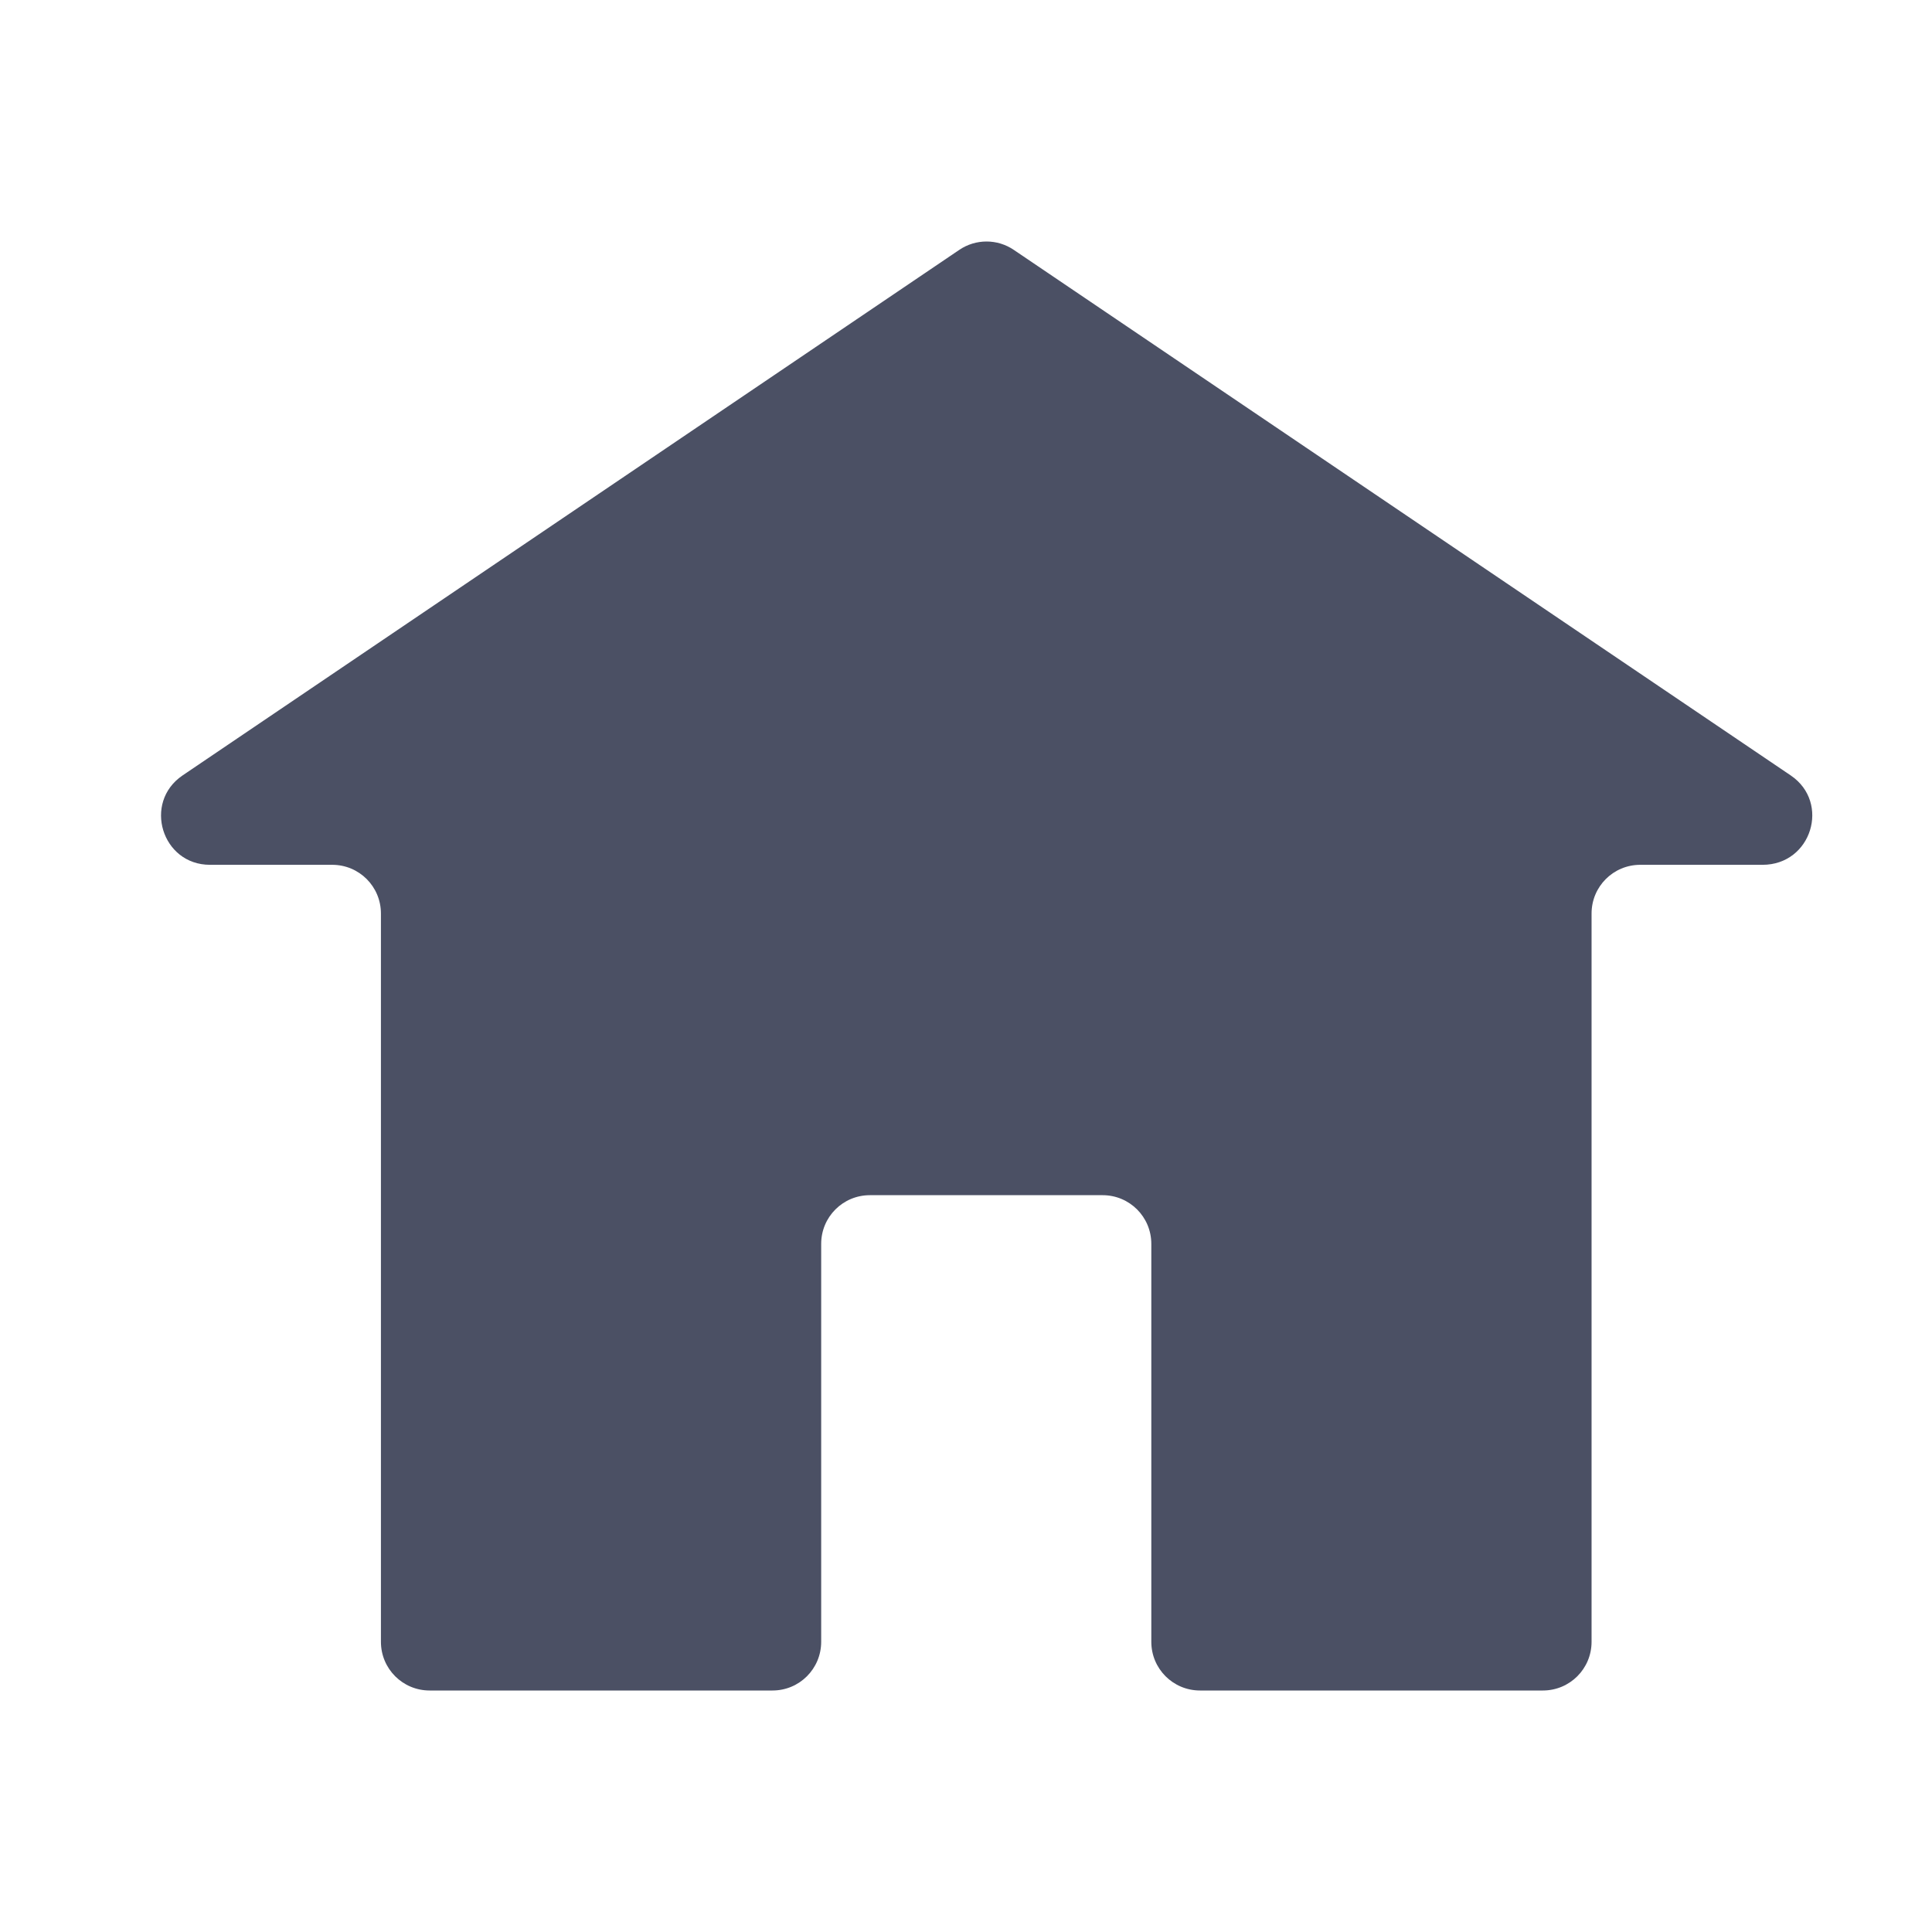 <svg width="24" height="24" viewBox="0 0 24 24" fill="none" xmlns="http://www.w3.org/2000/svg">
<mask id="mask0_1741_22762" style="mask-type:alpha" maskUnits="userSpaceOnUse" x="0" y="0" width="24" height="24">
<rect width="24" height="24" fill="#C4C4C4"/>
</mask>
<g mask="url(#mask0_1741_22762)">
<path d="M22.247 9.634L12.595 3.105C12.39 2.965 12.12 2.965 11.915 3.105L2.266 9.634C1.774 9.97 2.01 10.743 2.608 10.743H4.127C4.462 10.743 4.732 11.013 4.732 11.348V20.395C4.732 20.73 5.002 21 5.337 21H9.596C9.931 21 10.201 20.73 10.201 20.395V15.452C10.201 15.117 10.471 14.847 10.806 14.847H13.697C14.032 14.847 14.302 15.117 14.302 15.452V20.395C14.302 20.73 14.572 21 14.907 21H19.166C19.501 21 19.771 20.73 19.771 20.395V11.348C19.771 11.013 20.041 10.743 20.376 10.743H21.895C22.504 10.743 22.74 9.97 22.247 9.634Z" fill="#4B5064"/>
</g>
</svg>
